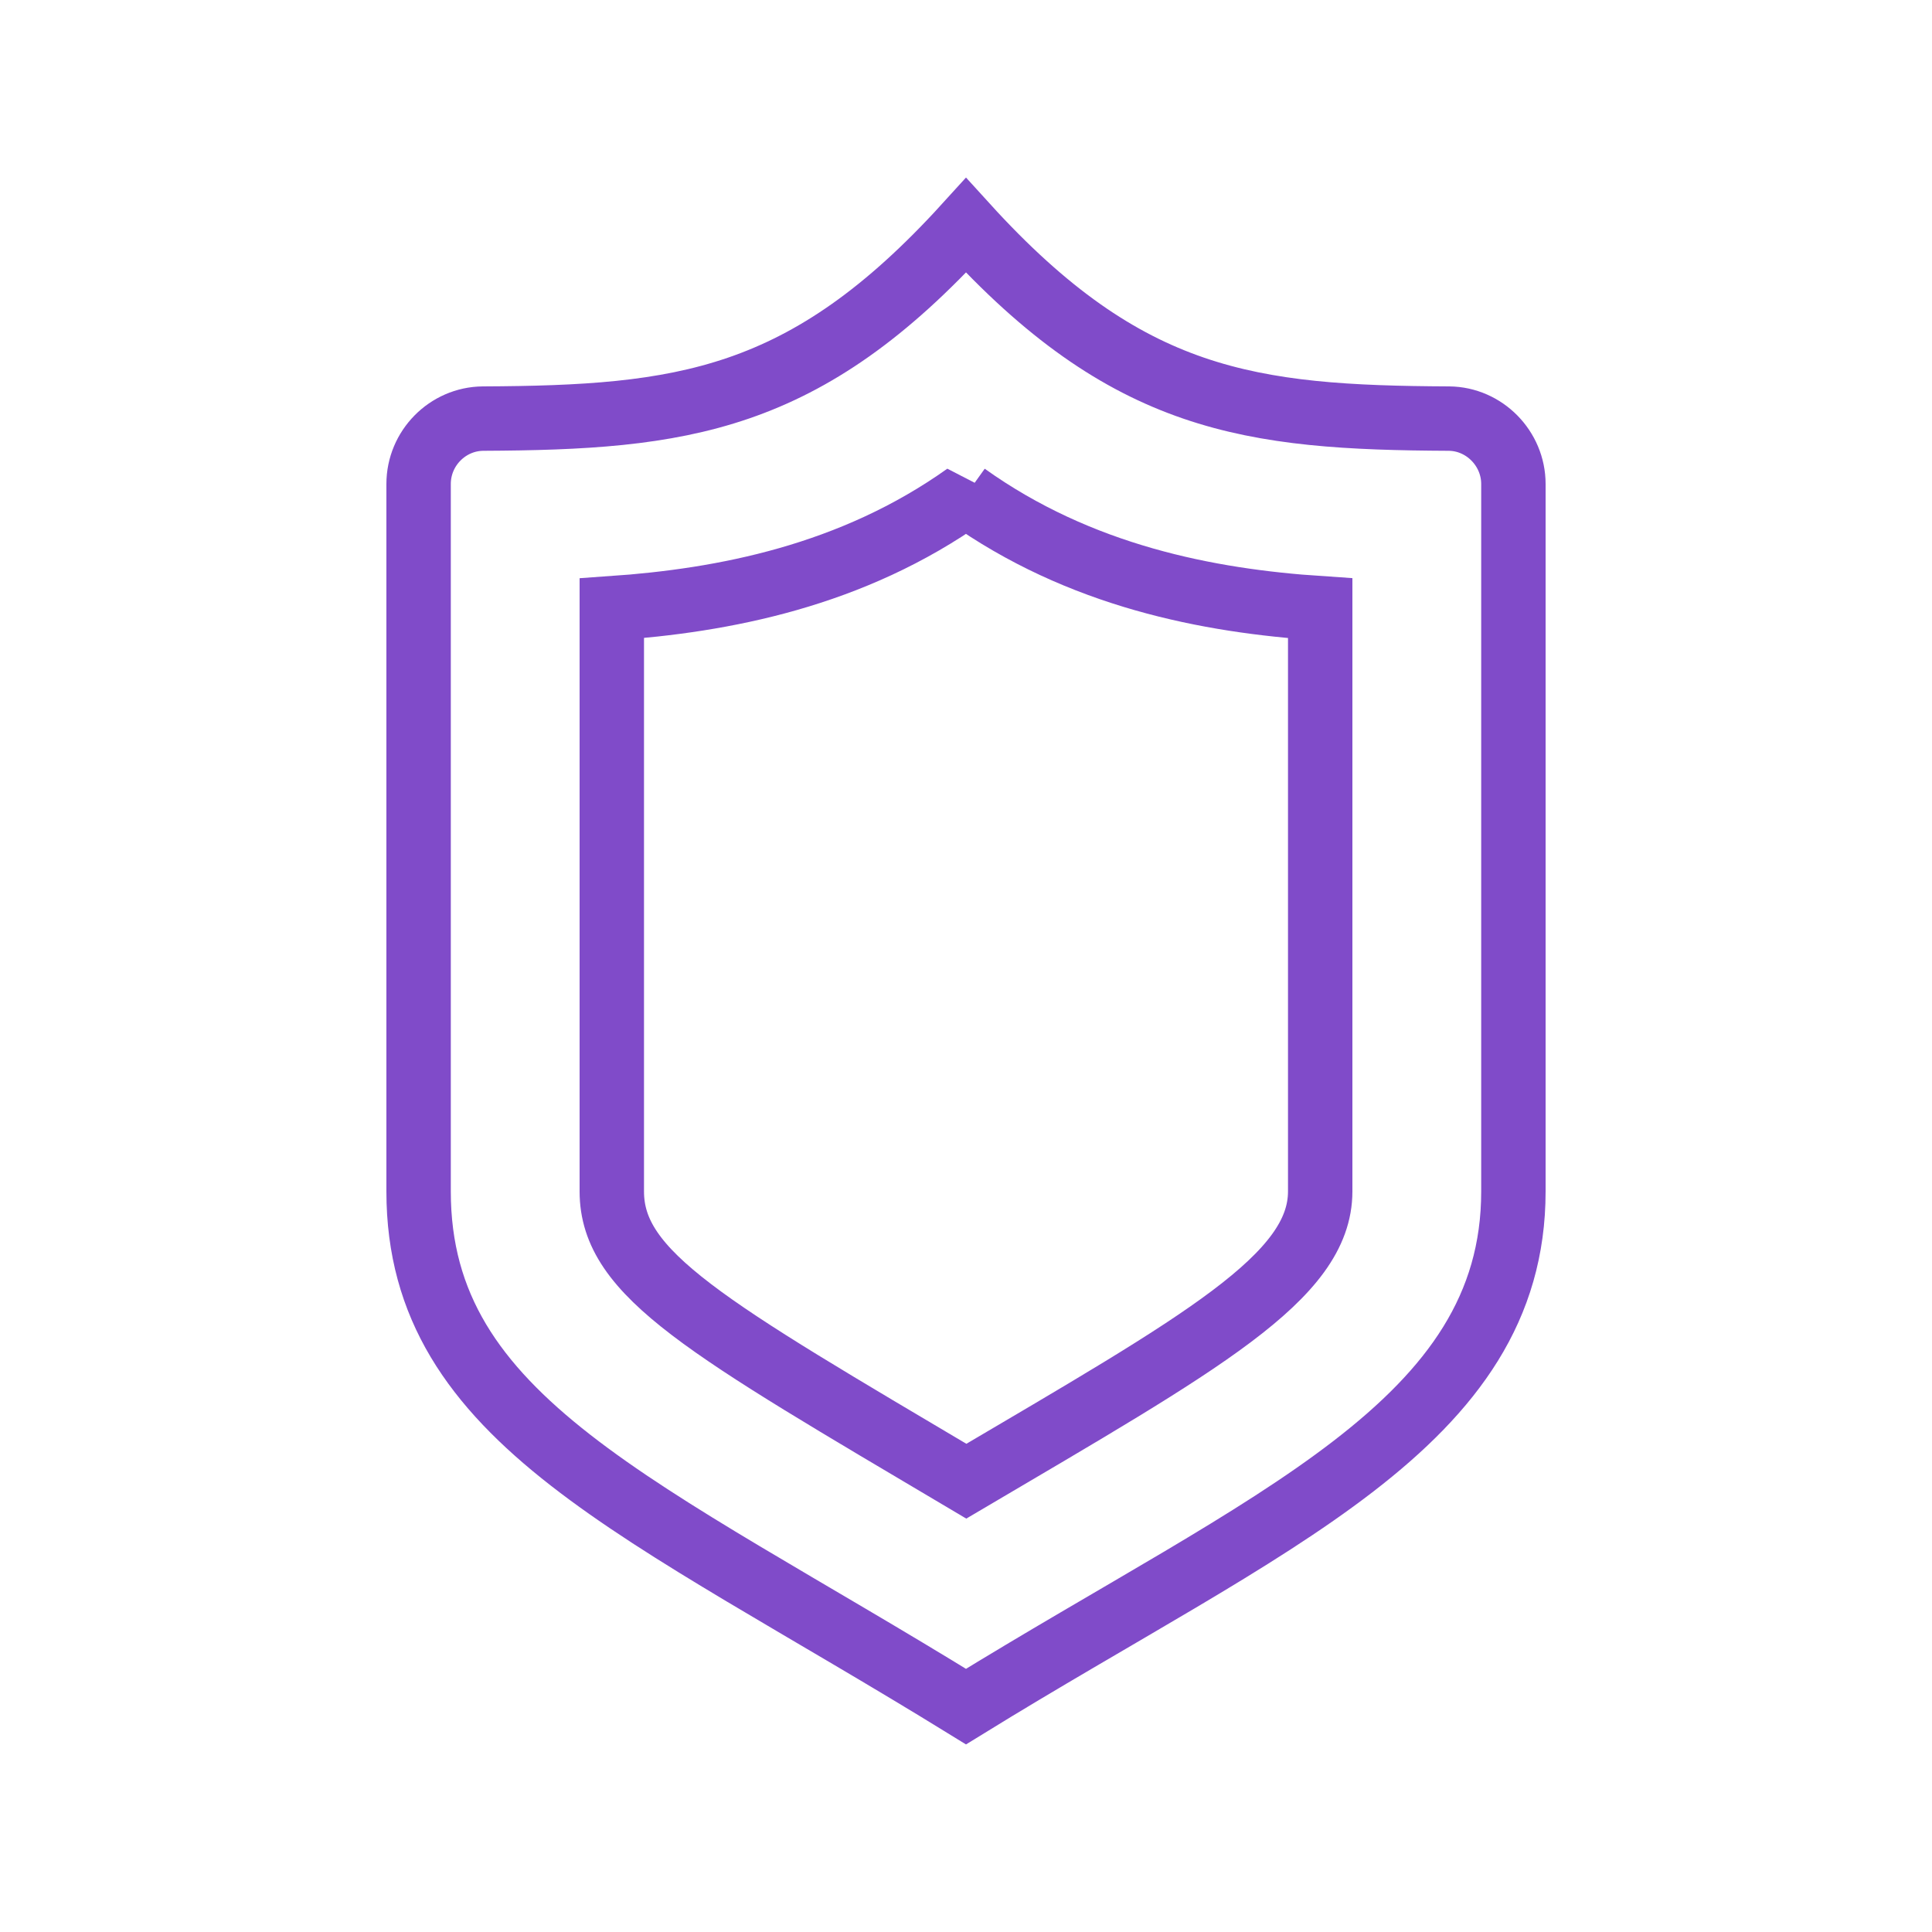 <svg preserveAspectRatio="xMinYMin meet" viewBox="0 0 60 60" xmlns="http://www.w3.org/2000/svg"><g stroke-linecap="square" stroke="#804bc9" stroke-width="2"><path d="M30 7c-5 5.5-8.83 5.97-15 6-1.1.01-2 .92-2 2.03V37c0 7.14 6.91 9.78 17 16 9.44-5.82 17-8.77 17-16V15.03c0-1.1-.9-2.02-2-2.03-6.17-.03-10-.5-15-6z" fill="none" stroke-miterlimit="2"/><path d="M30 15.37c3.54 2.53 7.54 3.29 11 3.52V37c0 2.66-3.68 4.69-10.99 9C21.93 41.21 19 39.58 19 37V18.89c3.46-.24 7.46-1 11-3.52z" fill="none" stroke-miterlimit="2"/><path d="M83.09 13.67l-3.09.2-2 .13 1.81-.89 2.76-1.37zm-.26-.96L128.23.55" fill="#804bc9" stroke-miterlimit="10"/></g></svg>